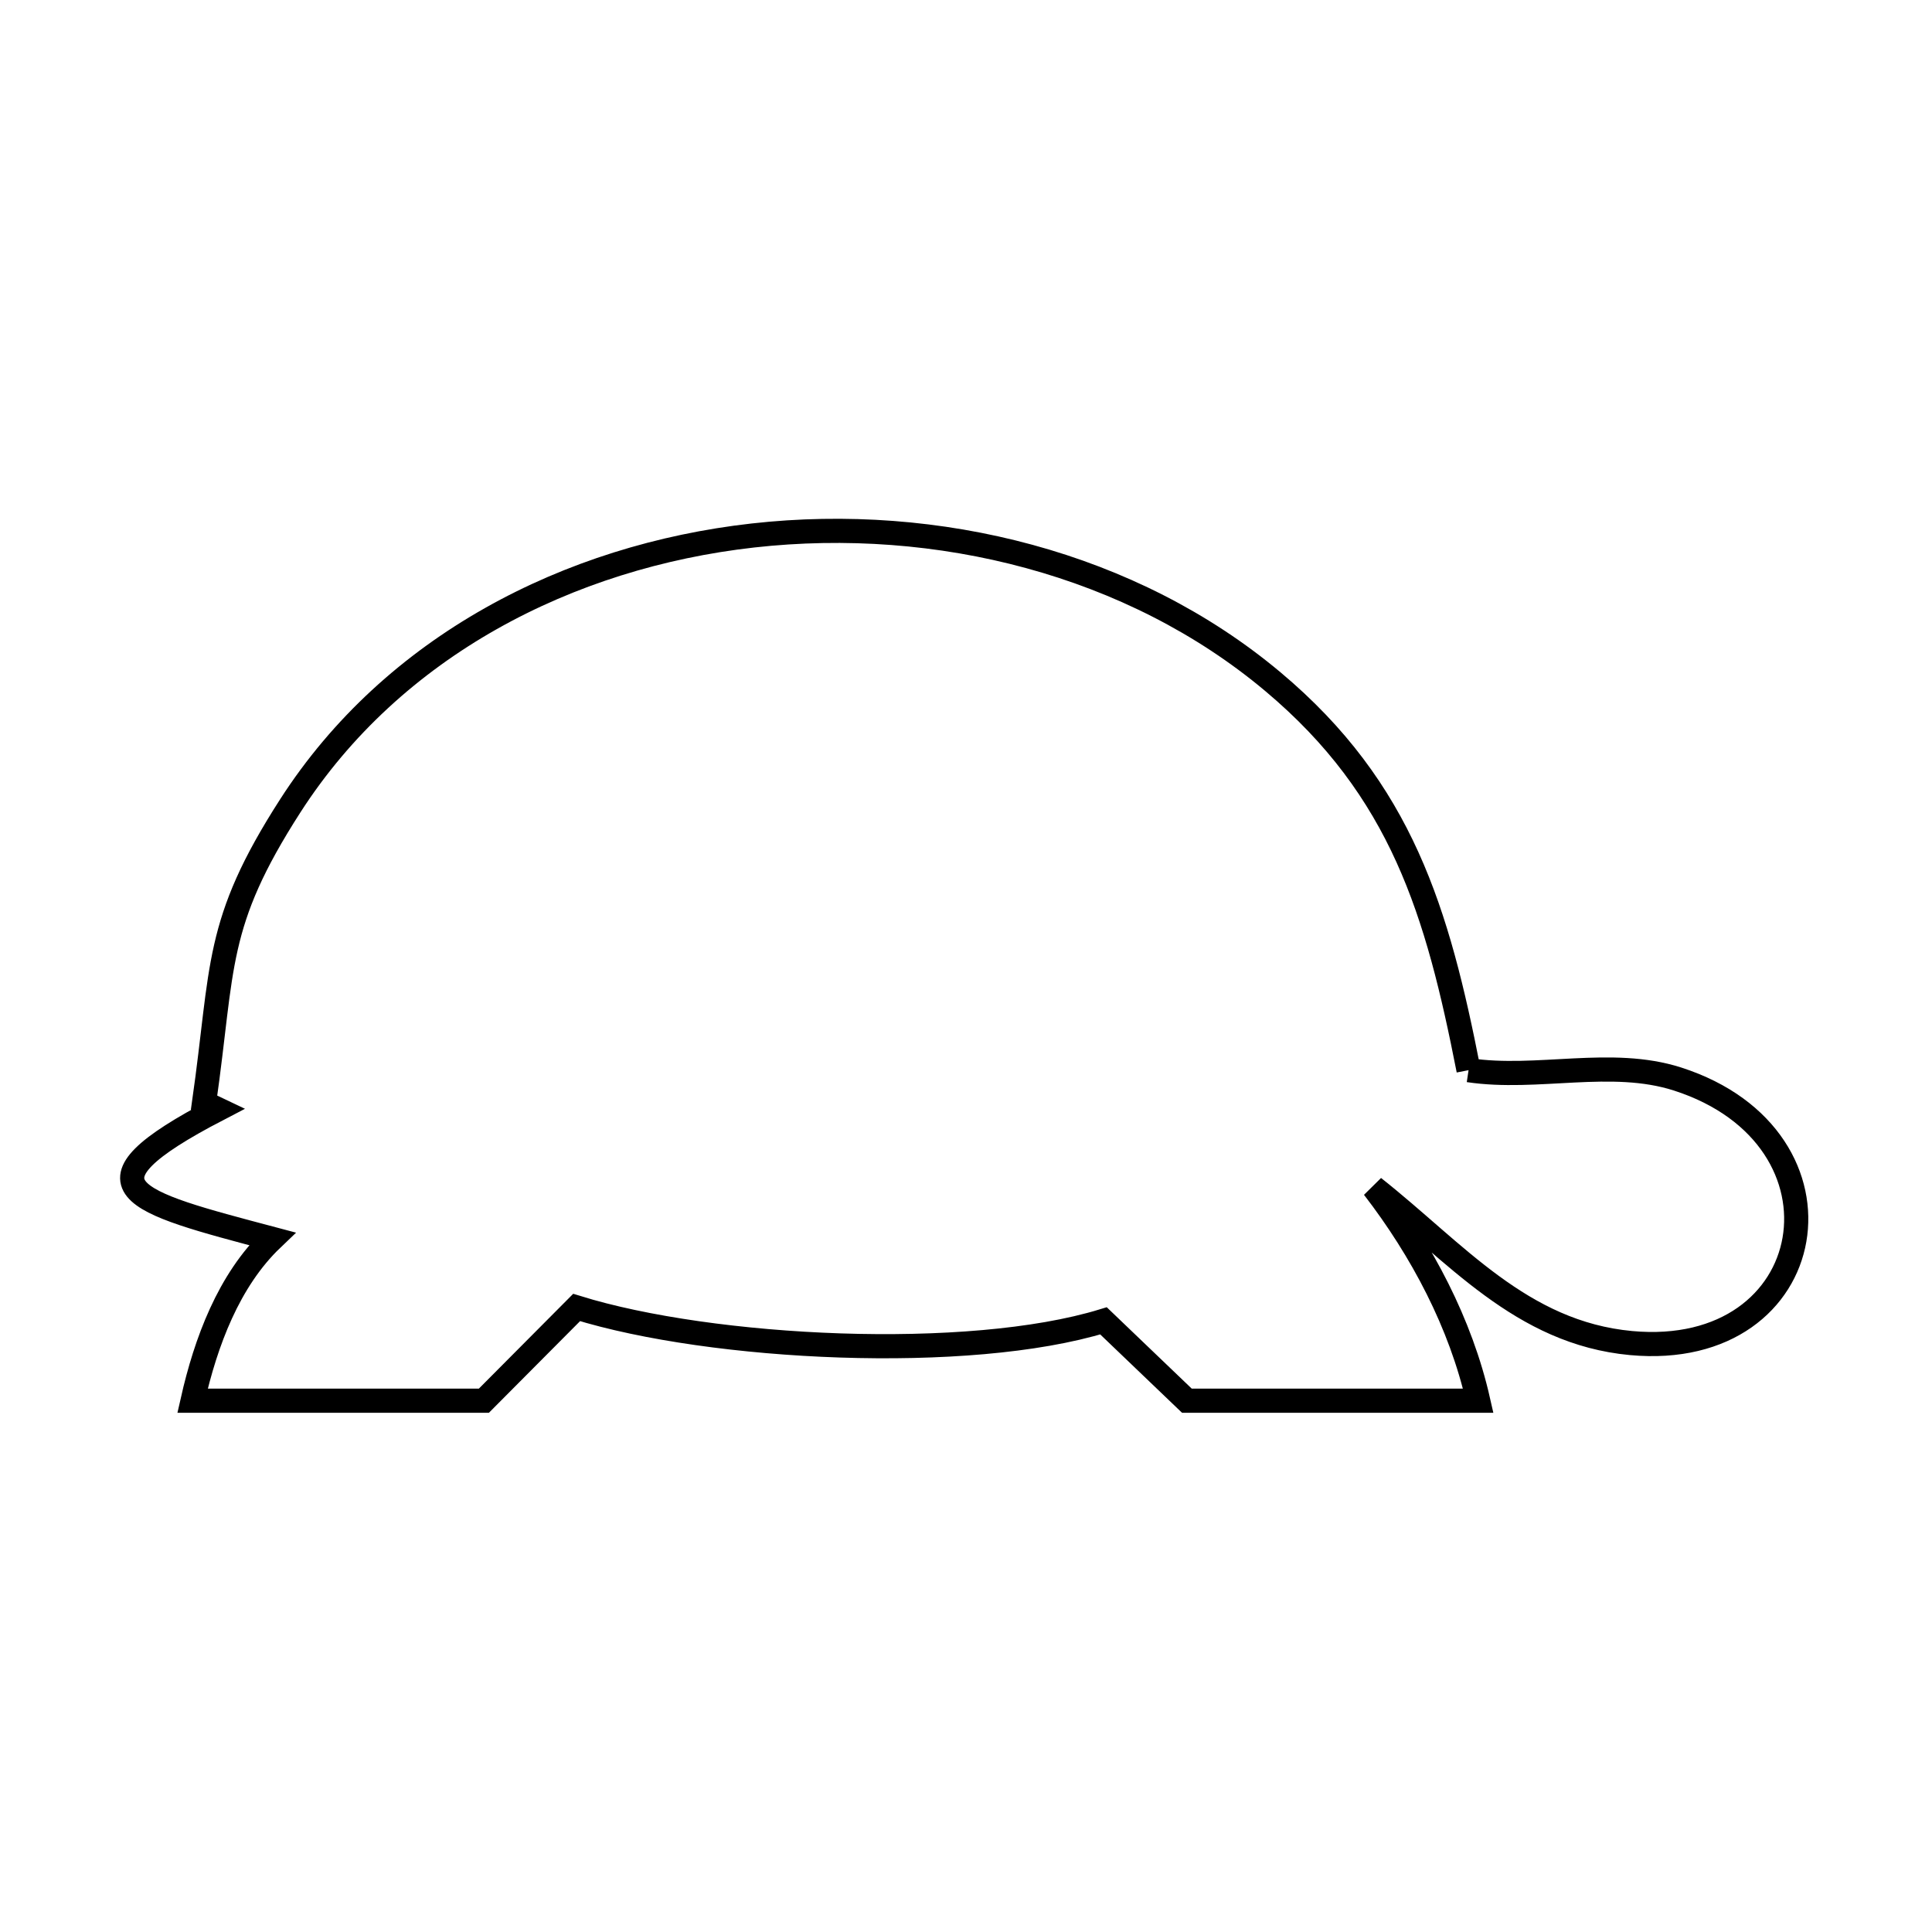 <svg xmlns="http://www.w3.org/2000/svg" viewBox="0.0 0.0 24.0 24.0" height="200px" width="200px"><path fill="none" stroke="black" stroke-width=".3" stroke-opacity="1.0"  filling="0" d="M18.243 13.294 L18.243 13.294 C19.099 13.422 20.014 13.139 20.839 13.404 C23.109 14.134 22.634 16.903 20.262 16.684 C18.895 16.557 18.083 15.557 17.063 14.751 L17.063 14.751 C17.663 15.53 18.146 16.441 18.363 17.4 L18.363 17.4 C17.157 17.4 15.951 17.4 14.744 17.4 L14.744 17.4 C14.399 17.07 14.053 16.739 13.708 16.408 L13.708 16.408 C12.03 16.922 8.848 16.765 7.163 16.242 L7.163 16.242 C6.779 16.628 6.395 17.014 6.011 17.4 L6.011 17.4 C4.805 17.4 3.599 17.4 2.392 17.4 L2.392 17.4 C2.557 16.671 2.841 15.905 3.381 15.389 L3.381 15.389 C1.632 14.925 0.859 14.74 2.706 13.78 L2.706 13.78 C2.649 13.753 2.592 13.726 2.535 13.698 L2.535 13.698 C2.778 11.994 2.659 11.482 3.608 10.007 C4.882 8.029 7.058 6.91 9.353 6.652 C11.648 6.395 14.061 6.999 15.811 8.467 C17.415 9.812 17.858 11.332 18.243 13.294 L18.243 13.294"></path></svg>